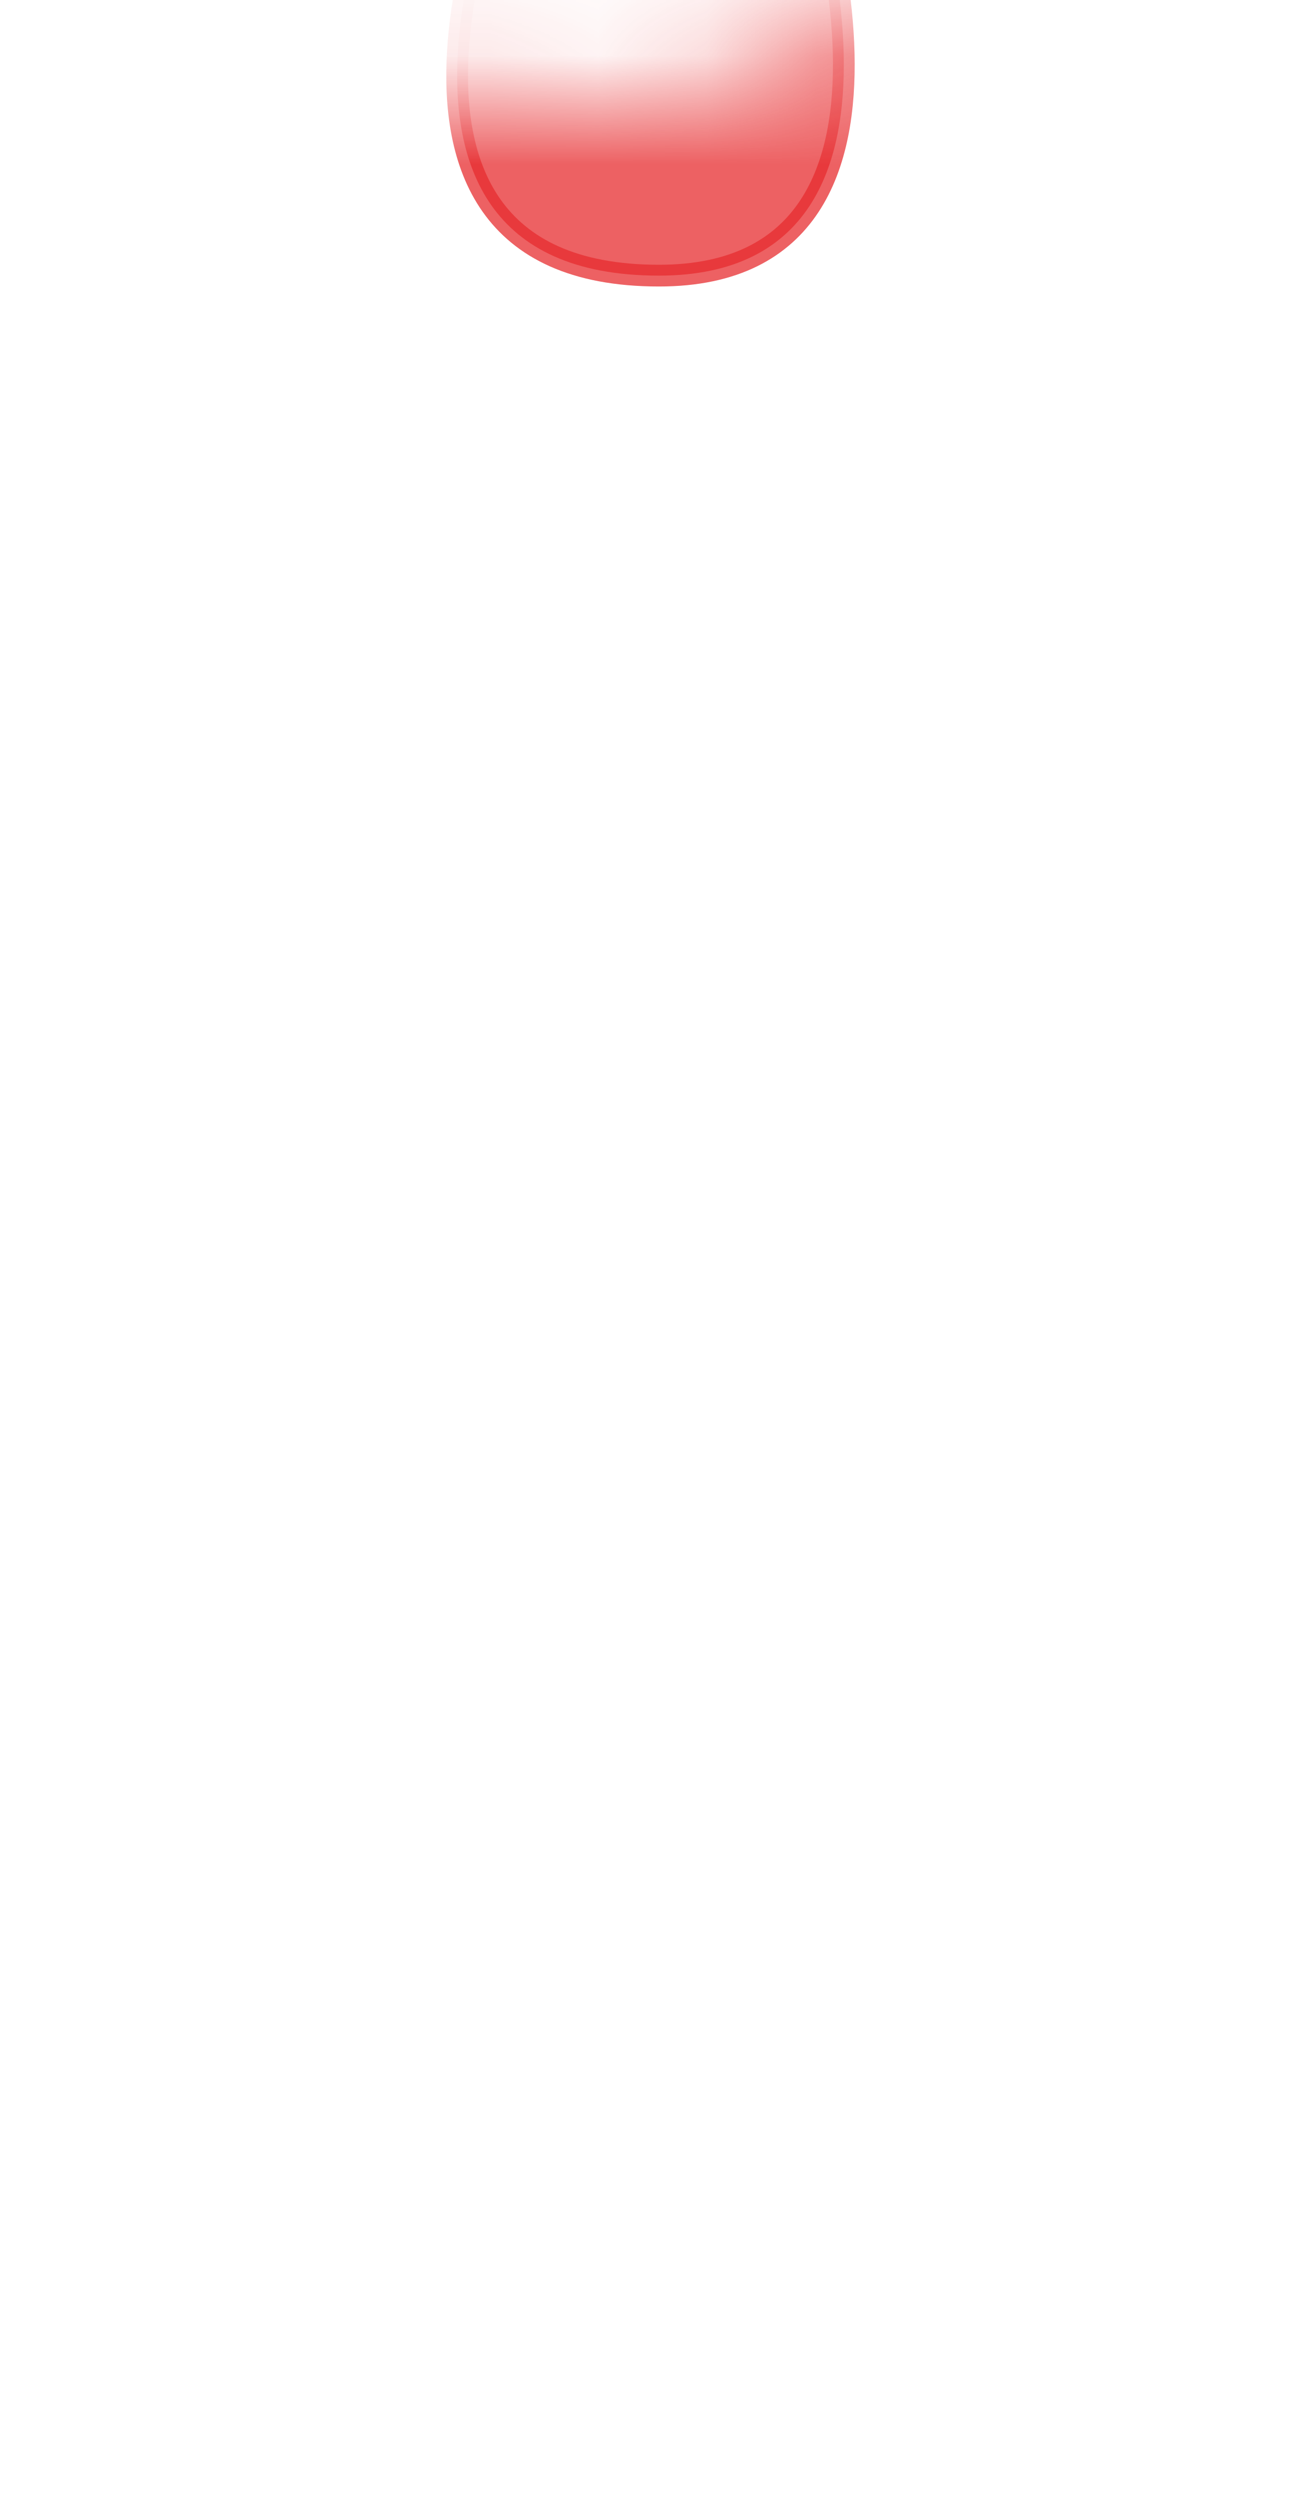 <svg width="12" height="23" viewBox="0 0 12 23" fill="none" xmlns="http://www.w3.org/2000/svg">
<mask id="mask0_254_16346" style="mask-type:luminance" maskUnits="userSpaceOnUse" x="0" y="0" width="12" height="10">
<path d="M0.795 7.926C-0.085 6.096 -0.566 2.476 1.665 1.336C3.894 0.196 5.564 1.406 6.635 0.736C7.705 0.066 10.925 -0.764 11.585 1.916C12.235 4.596 11.714 6.816 11.405 7.586C11.095 8.346 10.145 8.096 9.335 7.926C8.524 7.766 7.075 9.326 6.235 9.336C4.165 9.356 3.485 7.496 2.494 7.586C1.504 7.676 1.235 8.856 0.785 7.926H0.795Z" fill="white"/>
</mask>
<g mask="url(#mask0_254_16346)">
<path opacity="0.75" d="M4.734 -1.594C4.734 -1.594 2.904 2.536 6.064 2.536C8.864 2.536 7.364 -1.554 7.364 -1.554L4.734 -1.584V-1.594Z" fill="#E62C2F" stroke="#E62C2F" stroke-width="0.2" stroke-linecap="round" stroke-linejoin="round"/>
</g>
</svg>
